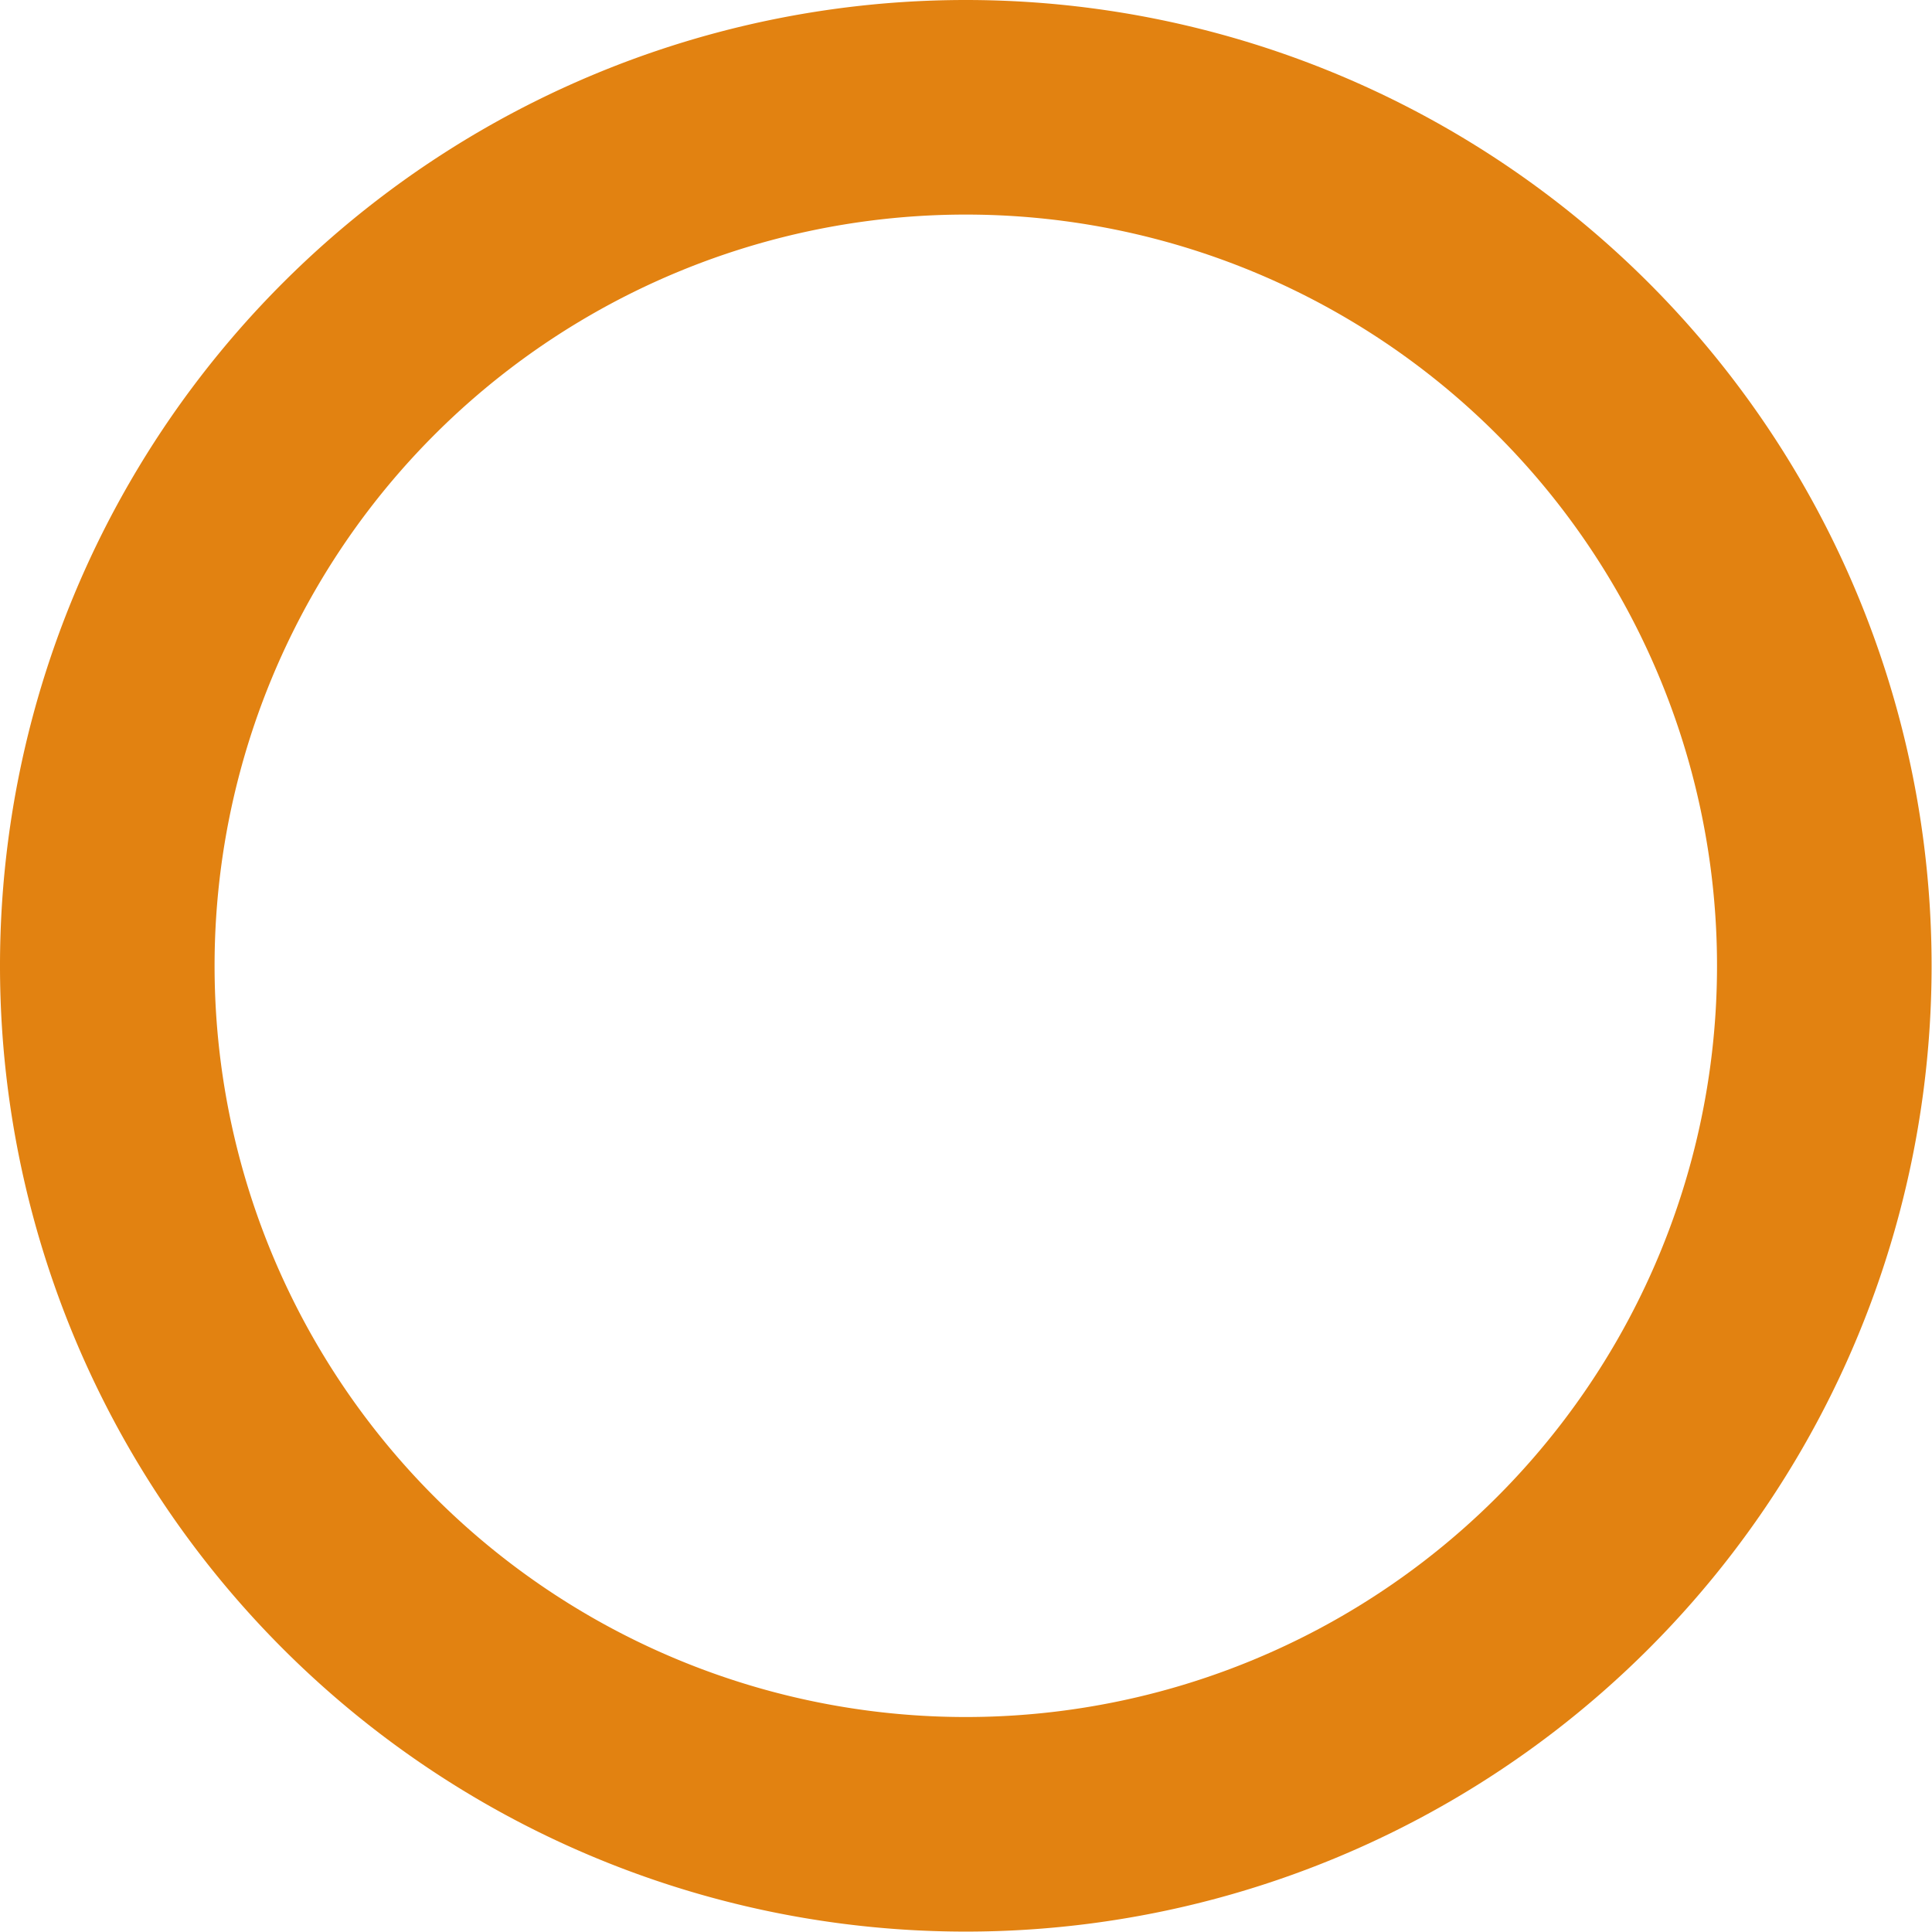 <?xml version="1.0" encoding="UTF-8" standalone="no"?>
<svg
   xmlns:dc="http://purl.org/dc/elements/1.1/"
   xmlns:cc="http://creativecommons.org/ns#"
   xmlns:rdf="http://www.w3.org/1999/02/22-rdf-syntax-ns#"
   xmlns:svg="http://www.w3.org/2000/svg"
   xmlns="http://www.w3.org/2000/svg"
   id="svg8"
   version="1.1"
   viewBox="0 0 4.763 4.763"
   height="18"
   width="18">
  <defs
     id="defs2" />
  <path
     id="path816-3"
     d="M 2.381,-1.0000001e-8 A 2.381,2.381 0 0 0 0,2.381 a 2.381,2.381 0 0 0 2.381,2.381 2.381,2.381 0 0 0 2.381,-2.381 A 2.381,2.381 0 0 0 2.381,-1.0000001e-8 Z m 0,0.529 A 1.852,1.852 0 0 1 4.233,2.381 1.852,1.852 0 0 1 2.381,4.233 1.852,1.852 0 0 1 0.529,2.381 1.852,1.852 0 0 1 2.381,0.529 Z"
     style="opacity:1;fill:#e28211;fill-opacity:1;stroke:none;stroke-width:0.163;stroke-linejoin:round;stroke-miterlimit:4;stroke-dasharray:none;stroke-dashoffset:0;stroke-opacity:1;paint-order:stroke fill markers" />
</svg>
